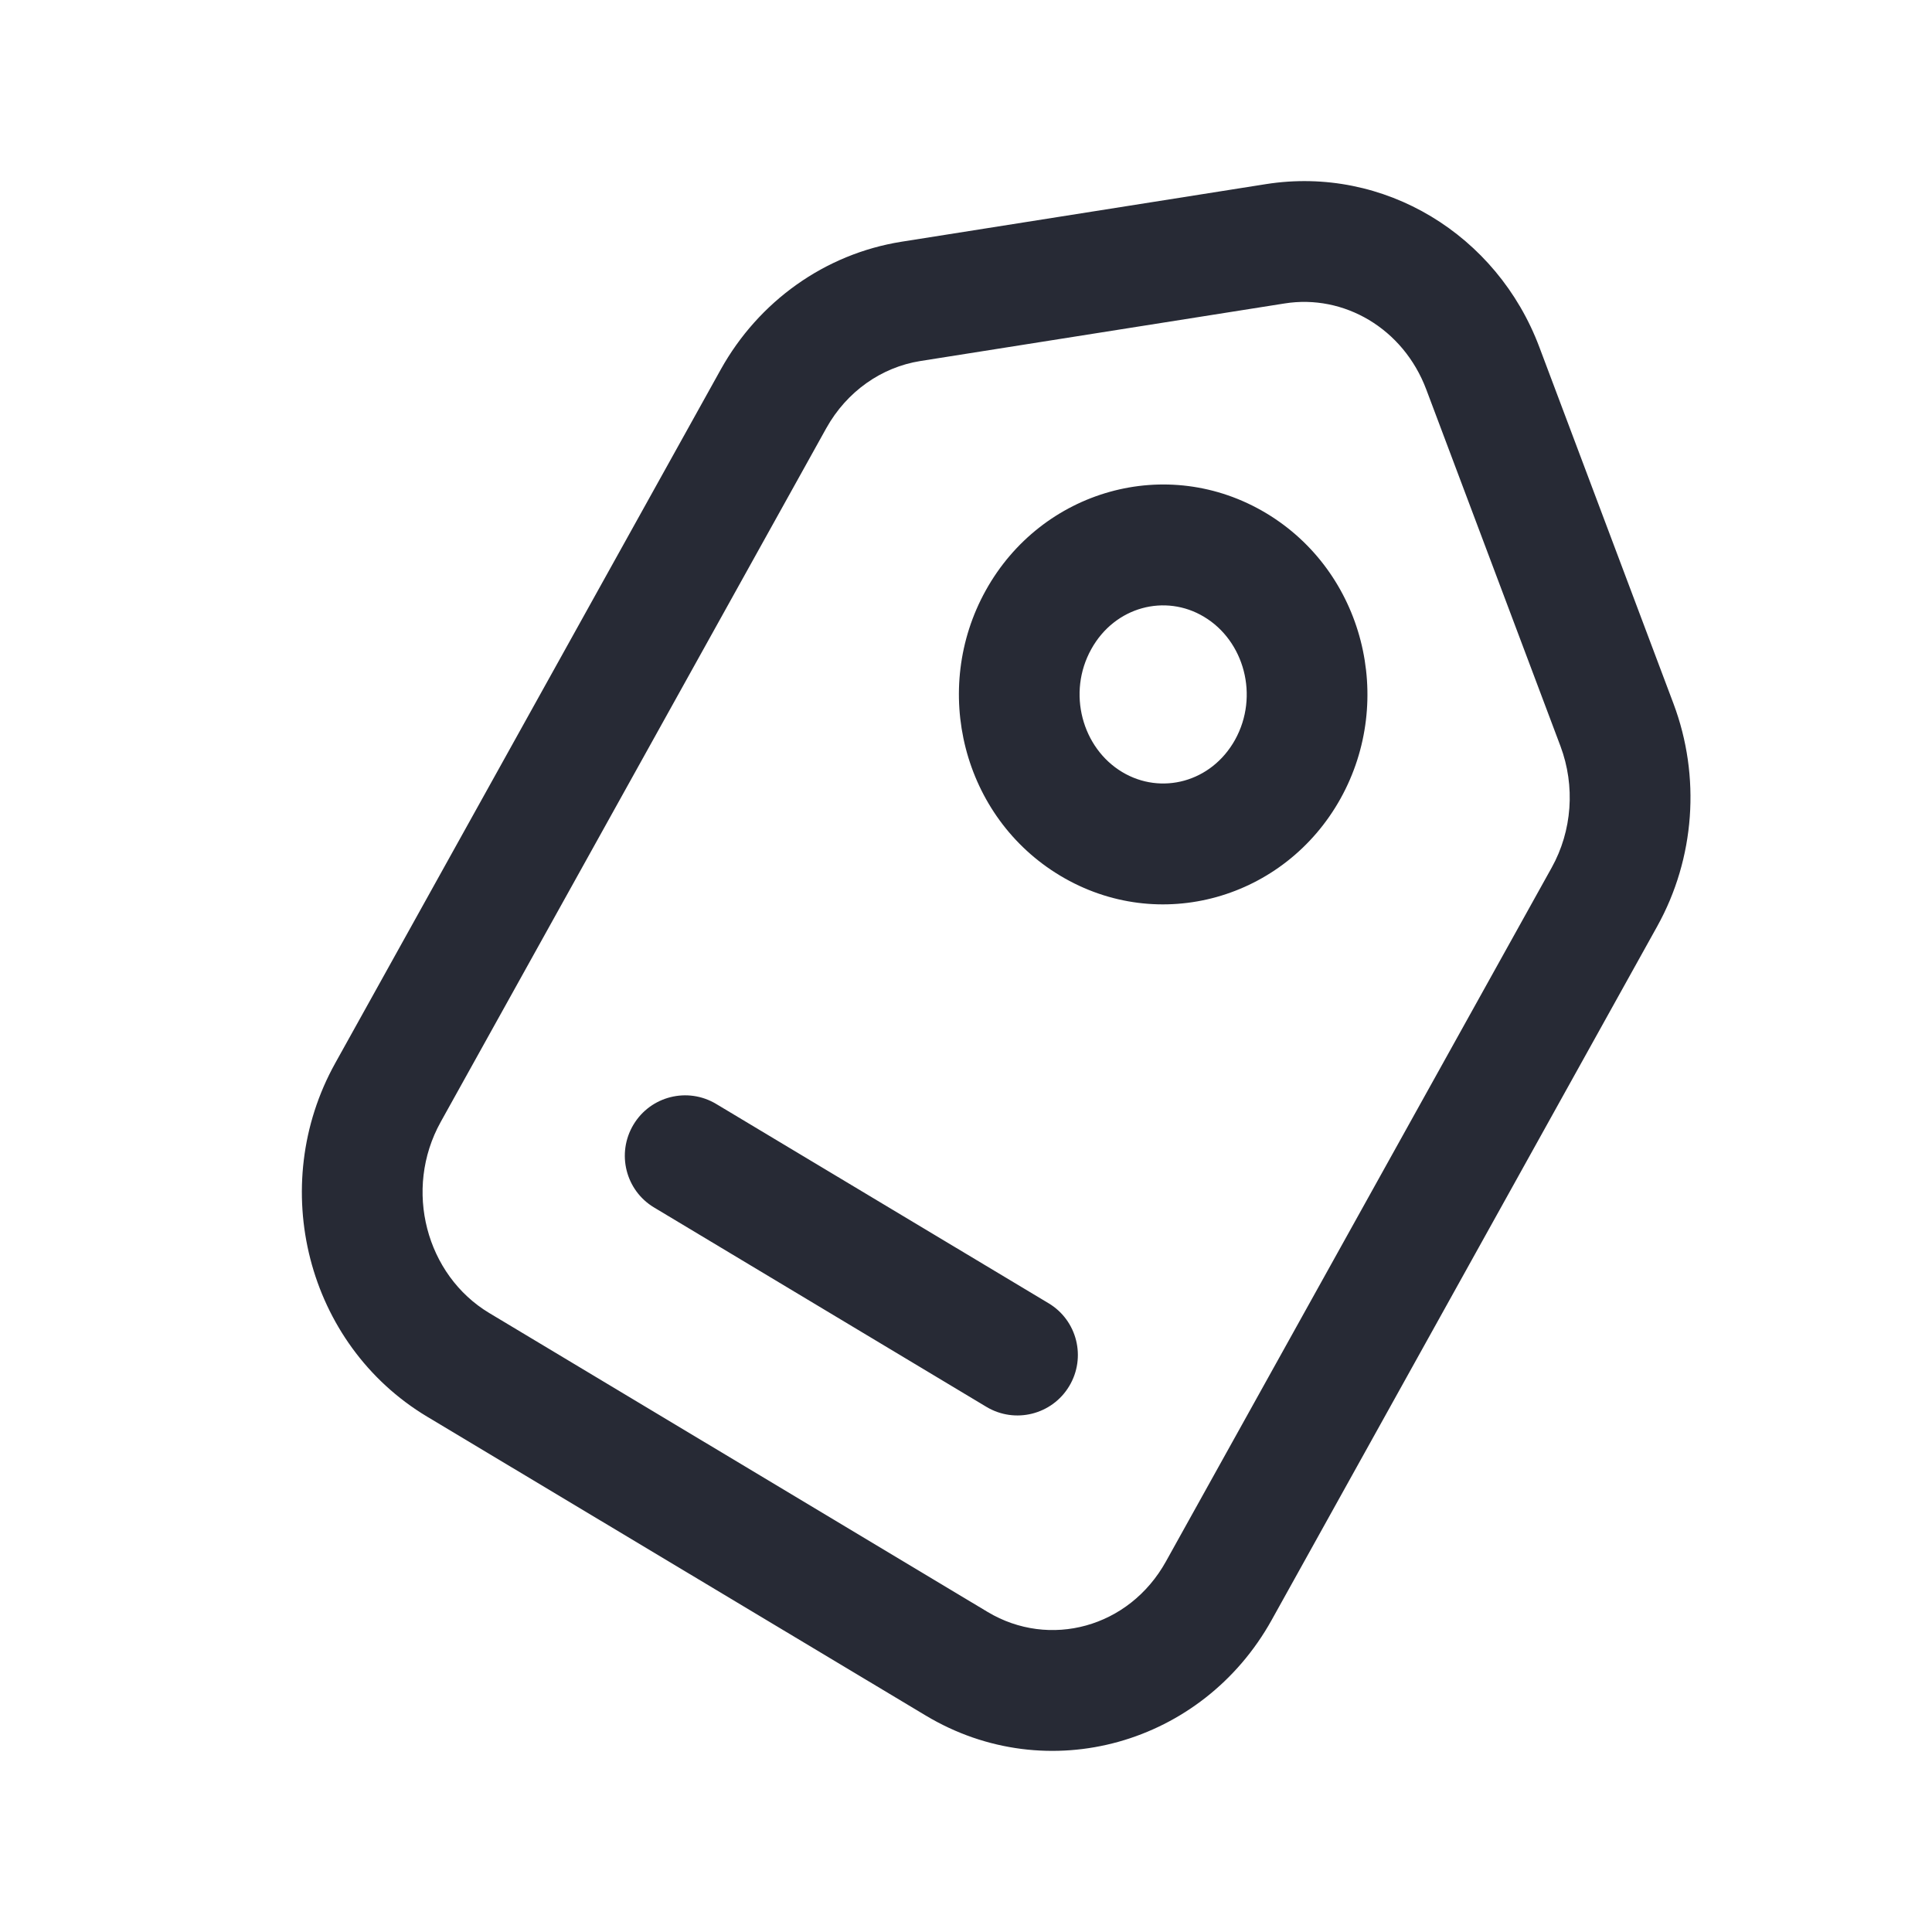 <svg width="16" height="16" viewBox="0 0 16 16" fill="none" xmlns="http://www.w3.org/2000/svg">
<path fill-rule="evenodd" clip-rule="evenodd" d="M10.483 1.525C11.463 1.37 12.398 1.943 12.748 2.874L13.859 5.827C14.086 6.431 14.037 7.109 13.724 7.672L10.531 13.417C9.959 14.445 8.676 14.813 7.666 14.207L3.537 11.732C2.539 11.133 2.21 9.823 2.776 8.805L5.969 3.06C6.283 2.496 6.831 2.103 7.465 2.002L7.543 2.496L7.465 2.002L10.483 1.525ZM11.812 3.226C11.621 2.718 11.128 2.435 10.639 2.513L7.621 2.99C7.301 3.041 7.013 3.241 6.843 3.546L3.65 9.291C3.338 9.852 3.53 10.561 4.052 10.874L8.18 13.35C8.69 13.655 9.35 13.482 9.656 12.931L12.85 7.186C13.02 6.881 13.047 6.51 12.923 6.179L11.812 3.226ZM8.164 4.889C8.625 4.058 9.665 3.758 10.486 4.25C11.294 4.735 11.558 5.792 11.102 6.613C10.64 7.444 9.6 7.744 8.78 7.252C7.971 6.767 7.708 5.709 8.164 4.889ZM9.971 5.108C9.652 4.916 9.234 5.022 9.038 5.375C8.835 5.739 8.963 6.196 9.294 6.394C9.614 6.586 10.031 6.48 10.228 6.127C10.43 5.763 10.303 5.306 9.971 5.108ZM5.246 9.314C5.388 9.077 5.695 9 5.932 9.143L8.684 10.793C8.921 10.935 8.997 11.242 8.855 11.479C8.713 11.716 8.406 11.793 8.169 11.651L5.417 10C5.18 9.858 5.104 9.551 5.246 9.314Z" fill="#272A35"/>
</svg>
